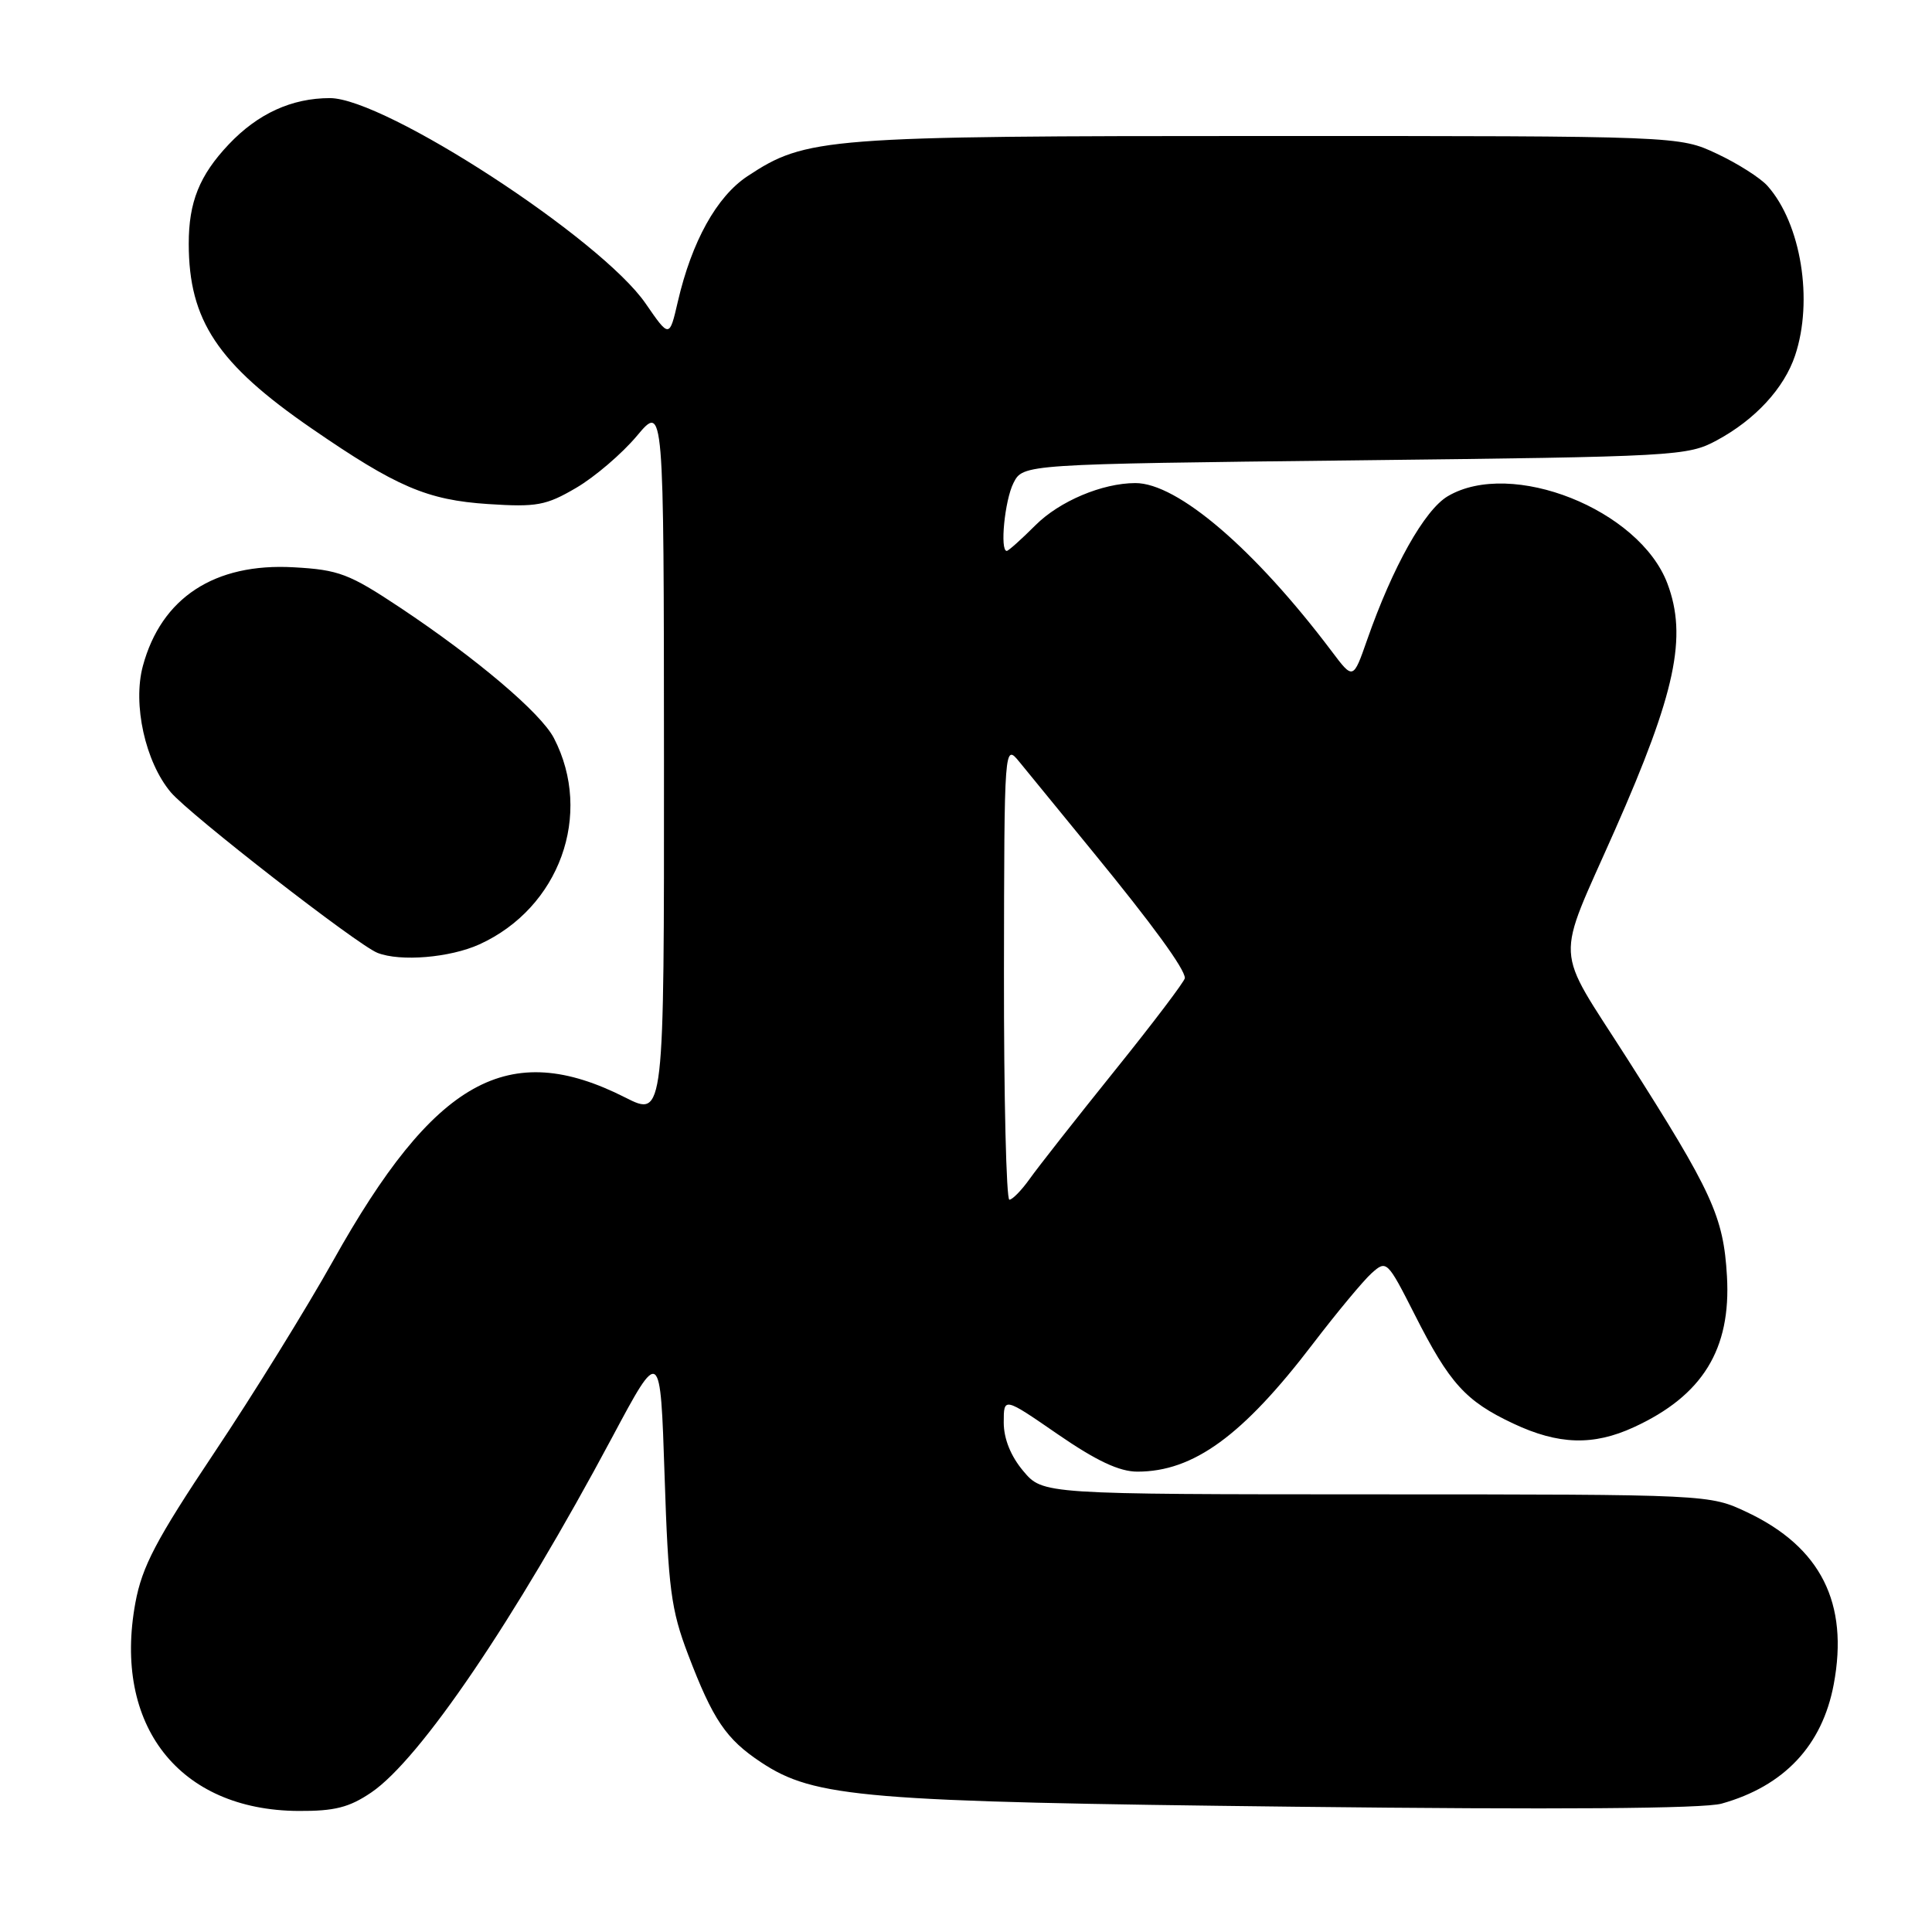 <?xml version="1.0" encoding="UTF-8" standalone="no"?>
<!DOCTYPE svg PUBLIC "-//W3C//DTD SVG 1.1//EN" "http://www.w3.org/Graphics/SVG/1.1/DTD/svg11.dtd" >
<svg xmlns="http://www.w3.org/2000/svg" xmlns:xlink="http://www.w3.org/1999/xlink" version="1.1" viewBox="0 0 256 256">
 <g >
 <path fill="currentColor"
d=" M 49.20 237.51 C 55.67 233.11 68.16 214.71 81.09 190.50 C 87.50 178.50 87.50 178.50 88.06 195.50 C 88.55 210.51 88.91 213.29 91.17 219.22 C 94.47 227.88 96.20 230.44 100.85 233.52 C 107.93 238.21 114.40 238.75 171.50 239.40 C 206.17 239.80 225.75 239.66 228.12 238.99 C 236.41 236.67 241.46 231.29 242.98 223.18 C 245.00 212.41 241.26 205.00 231.50 200.38 C 226.50 198.02 226.50 198.02 182.34 198.01 C 138.18 198.00 138.18 198.00 135.59 194.92 C 133.93 192.95 133.00 190.64 133.00 188.48 C 133.00 185.11 133.00 185.11 140.18 190.06 C 145.28 193.57 148.32 195.00 150.71 195.00 C 158.14 195.00 164.67 190.25 173.97 178.06 C 177.15 173.90 180.65 169.69 181.75 168.70 C 183.72 166.94 183.82 167.03 187.46 174.20 C 192.06 183.29 194.19 185.65 200.50 188.62 C 206.50 191.45 211.12 191.59 216.50 189.11 C 225.61 184.92 229.39 178.78 228.83 169.10 C 228.37 161.17 226.90 157.98 215.58 140.22 C 205.85 124.97 206.02 128.02 213.98 110.00 C 222.03 91.79 223.60 84.38 220.94 77.32 C 217.24 67.51 200.28 60.77 191.84 65.75 C 188.76 67.57 184.55 75.07 181.15 84.79 C 179.30 90.08 179.30 90.08 176.45 86.29 C 166.26 72.77 156.02 63.99 150.43 64.01 C 146.05 64.02 140.39 66.41 137.20 69.60 C 135.33 71.47 133.62 73.00 133.40 73.00 C 132.47 73.00 133.13 66.29 134.29 64.00 C 135.56 61.50 135.56 61.50 179.53 61.00 C 222.18 60.51 223.62 60.44 227.50 58.34 C 232.58 55.60 236.41 51.44 237.86 47.10 C 240.30 39.81 238.65 29.64 234.21 24.64 C 233.27 23.58 230.25 21.66 227.50 20.37 C 222.50 18.02 222.50 18.02 168.00 18.02 C 109.20 18.02 106.82 18.21 99.04 23.35 C 94.96 26.05 91.66 32.01 89.82 39.95 C 88.70 44.79 88.70 44.79 85.55 40.22 C 79.65 31.64 50.99 13.00 43.72 13.00 C 38.66 13.00 34.17 15.05 30.31 19.13 C 26.43 23.23 25.00 26.79 25.01 32.32 C 25.02 42.45 28.84 48.20 41.26 56.75 C 52.54 64.52 56.60 66.26 64.69 66.79 C 71.12 67.21 72.36 66.98 76.35 64.64 C 78.81 63.20 82.42 60.11 84.39 57.76 C 87.96 53.50 87.96 53.50 87.98 100.77 C 88.00 148.03 88.00 148.03 82.86 145.43 C 67.35 137.57 57.57 143.03 44.12 167.09 C 40.61 173.36 33.53 184.81 28.38 192.51 C 20.68 204.04 18.83 207.56 17.94 212.37 C 14.94 228.62 23.72 239.86 39.52 239.96 C 44.33 239.99 46.27 239.50 49.20 237.51 Z  M 63.51 125.14 C 74.14 120.31 78.63 107.91 73.40 97.81 C 71.69 94.49 63.12 87.23 52.97 80.48 C 46.27 76.03 44.89 75.50 38.93 75.17 C 28.44 74.57 21.37 79.20 18.93 88.25 C 17.56 93.33 19.25 100.96 22.63 104.98 C 25.11 107.92 47.37 125.22 50.02 126.26 C 53.05 127.45 59.62 126.90 63.51 125.14 Z  M 133.03 128.75 C 133.07 98.50 133.07 98.50 135.11 101.00 C 136.23 102.38 140.59 107.70 144.79 112.84 C 152.75 122.56 157.00 128.40 157.00 129.60 C 157.00 129.99 152.81 135.53 147.68 141.90 C 142.55 148.28 137.49 154.72 136.43 156.22 C 135.37 157.71 134.16 158.95 133.75 158.97 C 133.34 158.99 133.01 145.39 133.03 128.75 Z "/>
</g>
</svg>